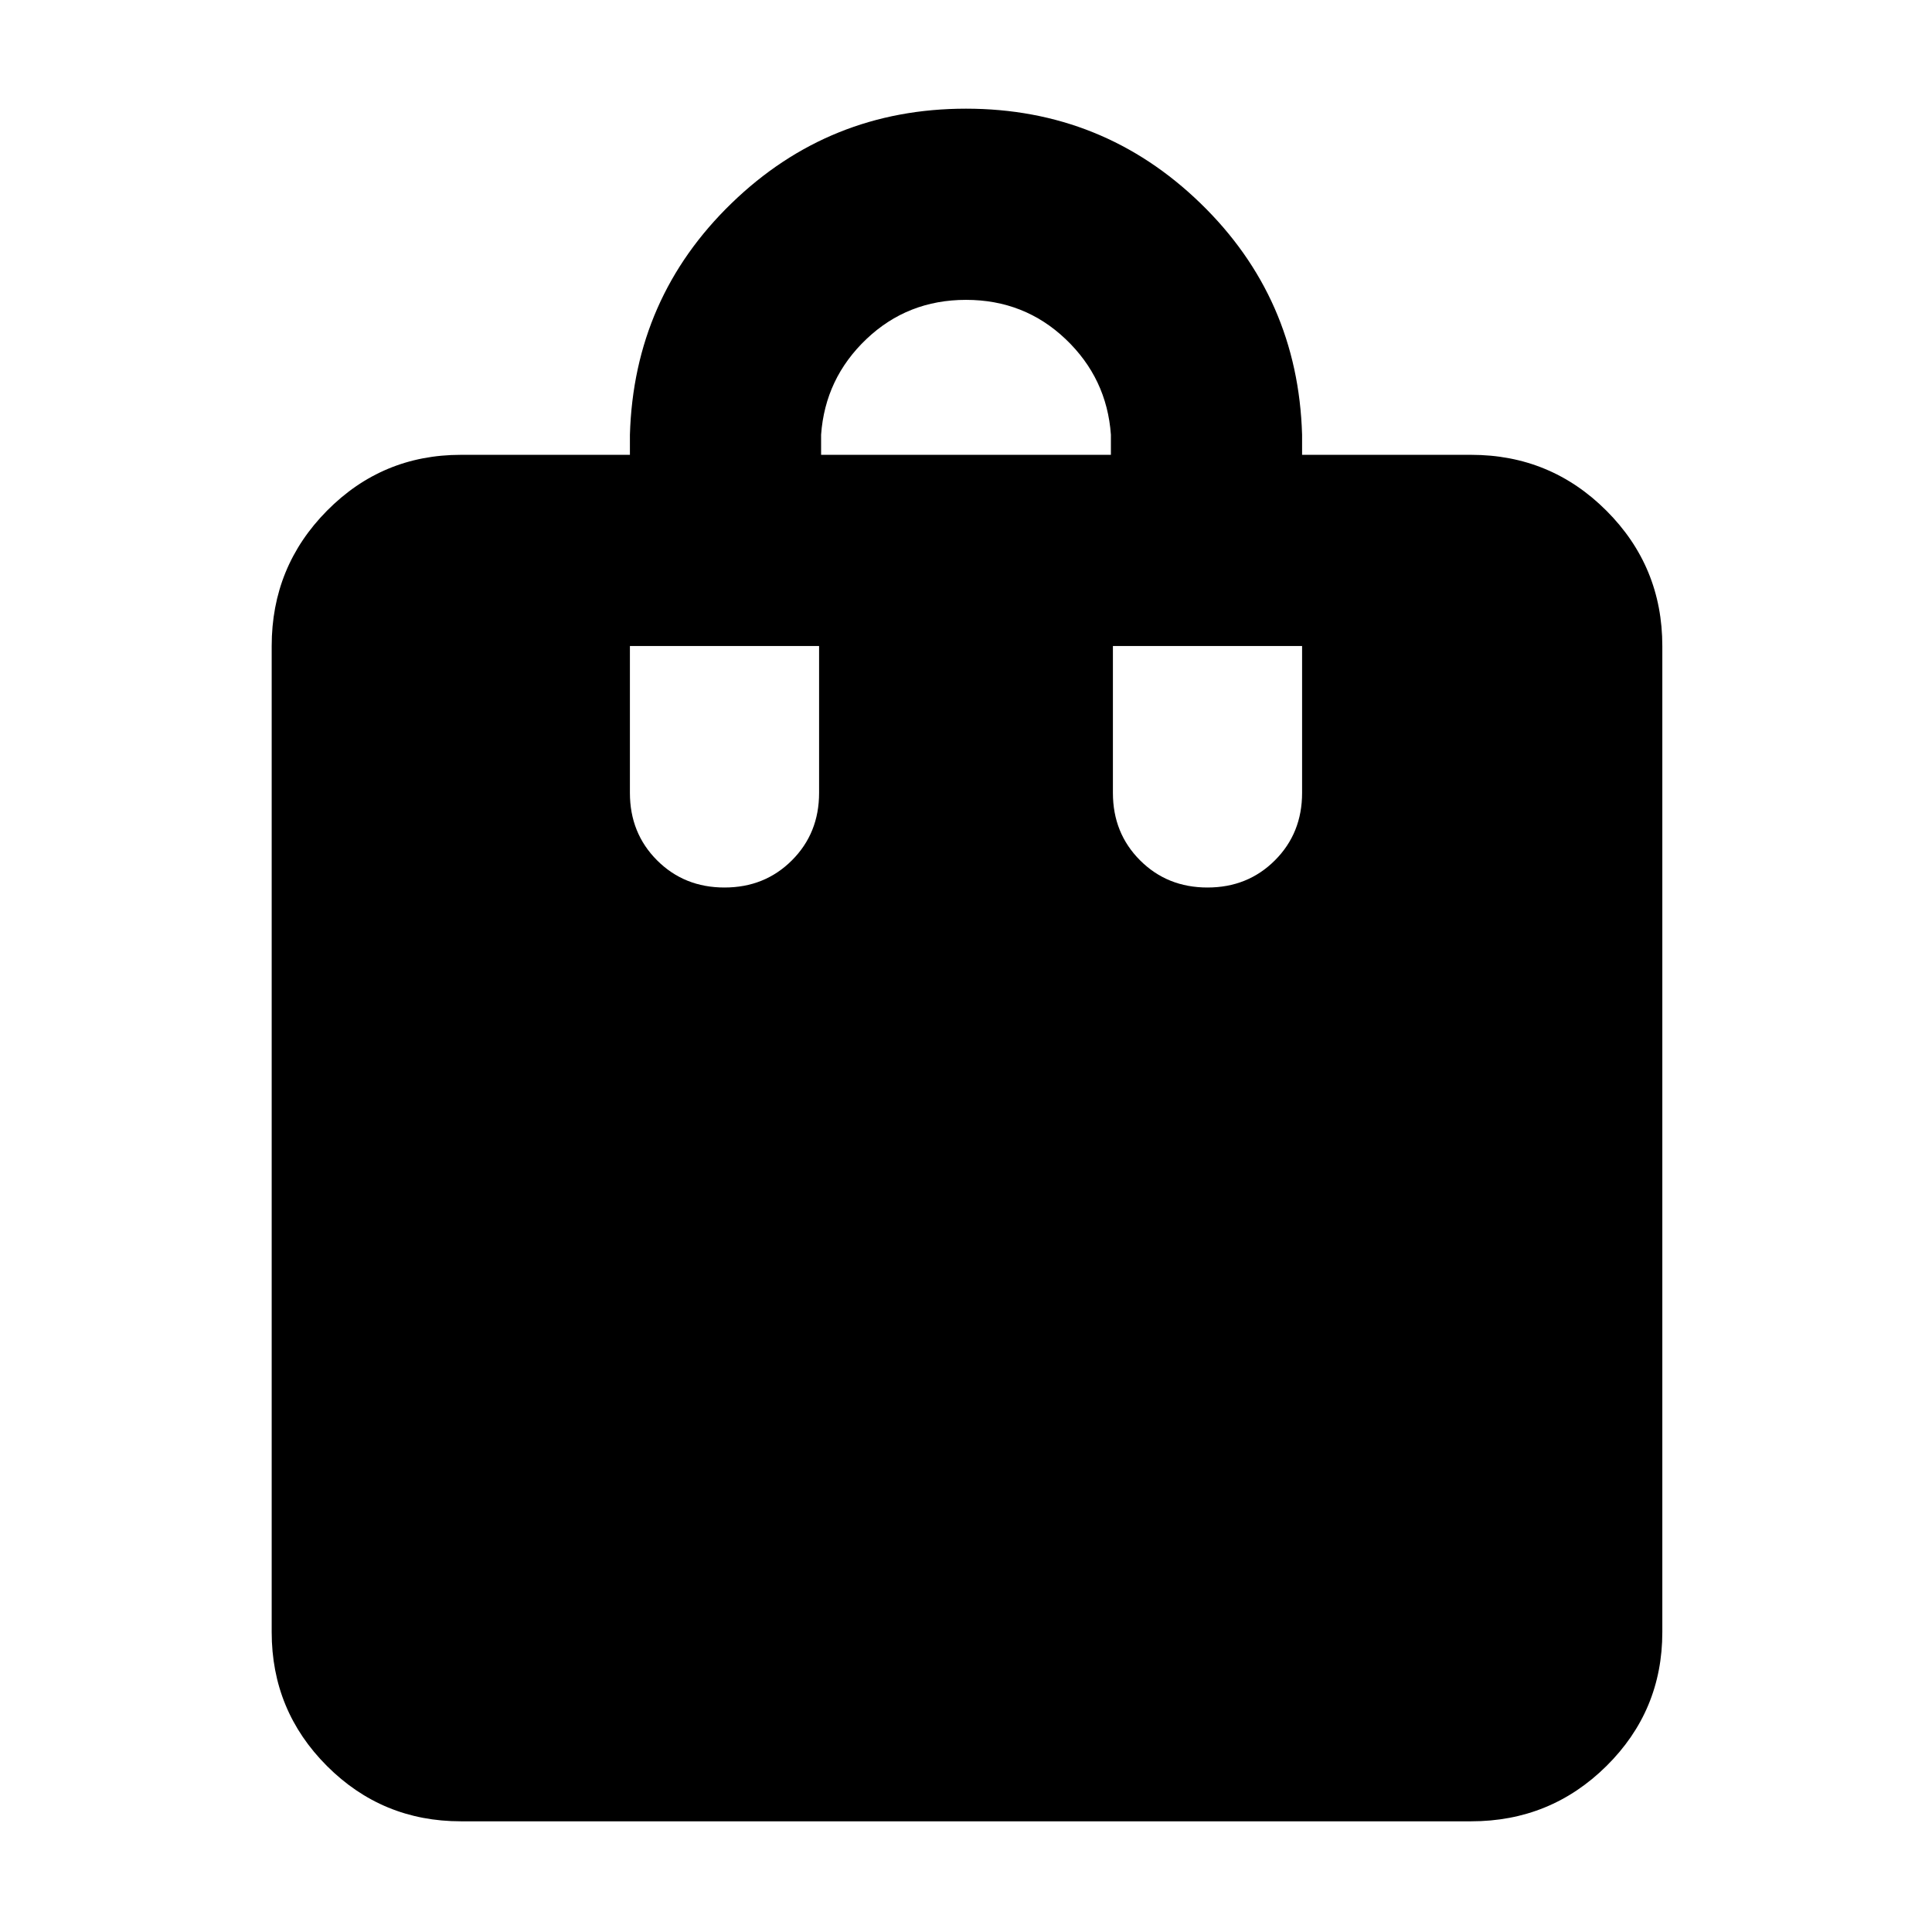 <svg xmlns="http://www.w3.org/2000/svg" height="48" viewBox="0 -960 960 960" width="48"><path d="M229-55q-39.05 0-66.52-27.47Q135-109.95 135-149v-490q0-39.46 27.48-67.23Q189.95-734 229-734h84v-10q2-68 50.5-115T480-906q68 0 116.5 47T647-744v10h84q39.46 0 67.23 27.77Q826-678.46 826-639v490q0 39.05-27.77 66.53Q770.46-55 731-55H229Zm179-679h144v-10q-2-28-22.5-47.5T480-811q-29 0-49.5 19.5T408-744v10Zm192 215q20 0 33.5-13.5T647-566v-73h-94v73q0 20 13.5 33.5T600-519Zm-240 0q20 0 33.5-13.5T407-566v-73h-94v73q0 20 13.5 33.5T360-519Z"/></svg>
